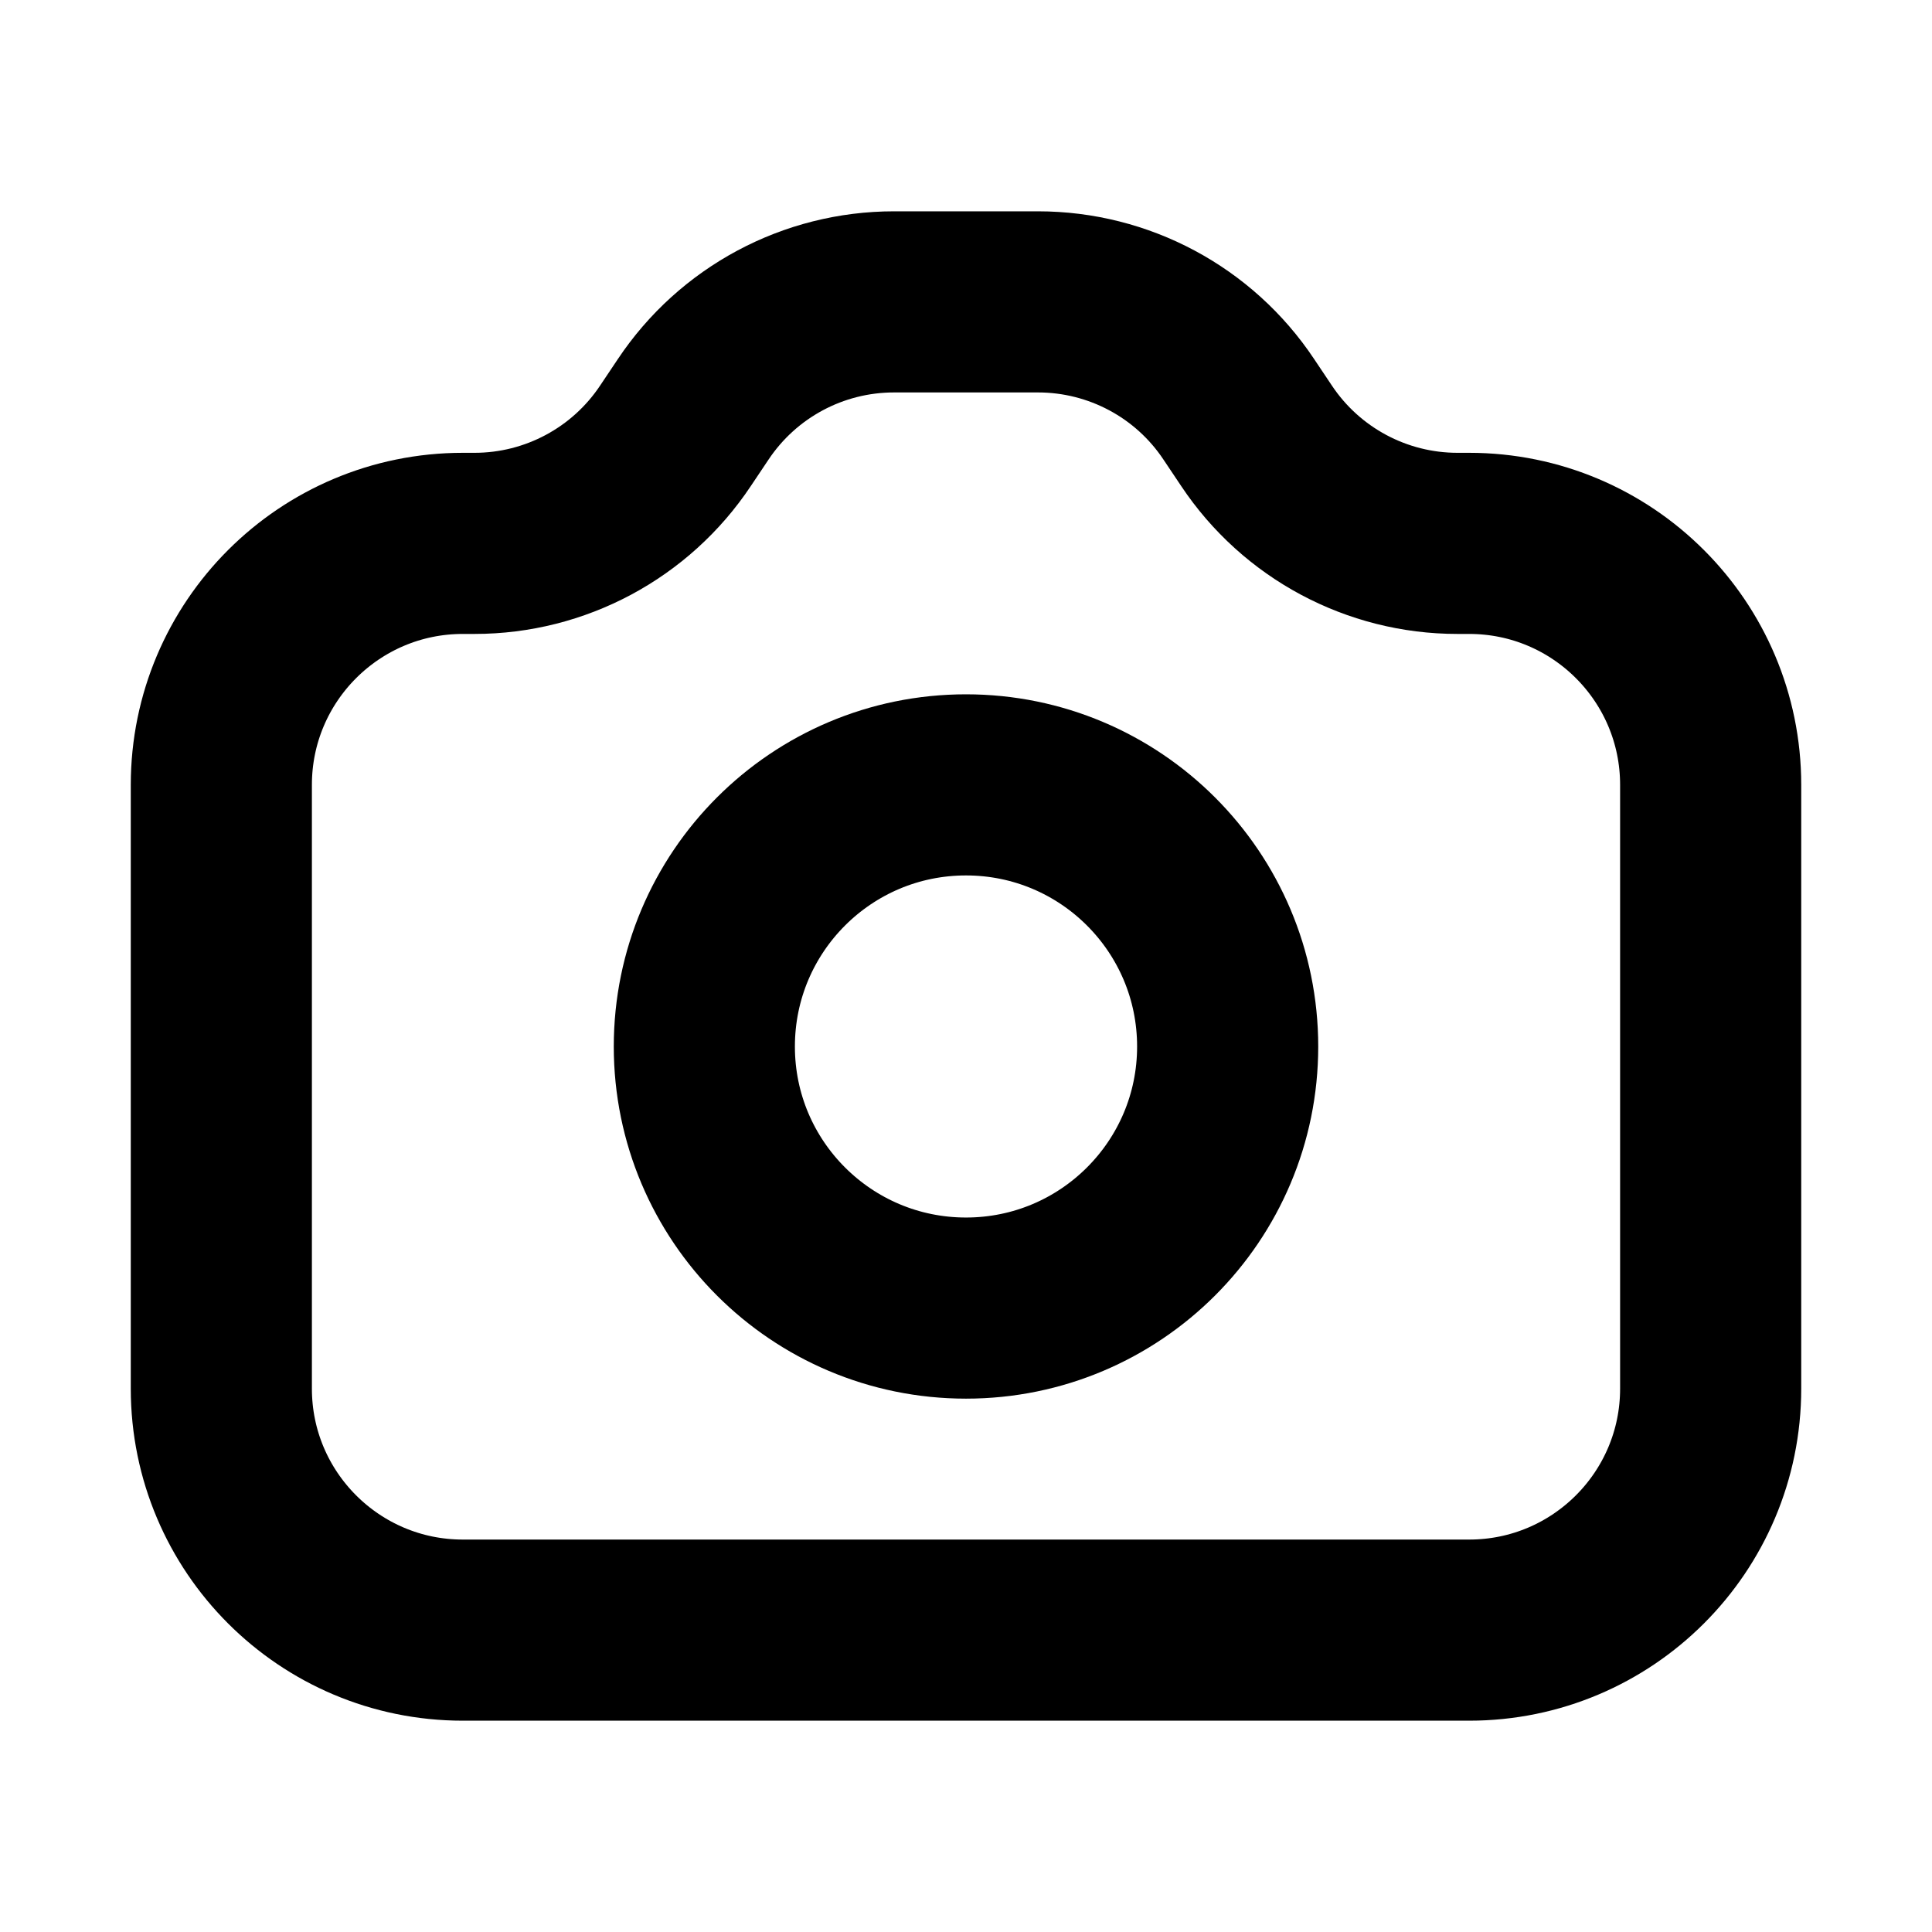 <svg width="16" height="16" viewBox="0 0 16 16" fill="none" xmlns="http://www.w3.org/2000/svg">
<path d="M3.833 4.5H3.93C4.598 4.5 5.223 4.166 5.594 3.609L5.74 3.391C6.111 2.834 6.735 2.5 7.404 2.5H8.596C9.265 2.5 9.89 2.834 10.26 3.391L10.406 3.609C10.777 4.166 11.402 4.5 12.07 4.5H12.167C13.271 4.5 14.167 5.395 14.167 6.5V11.5C14.167 12.605 13.271 13.5 12.167 13.5H3.833C2.729 13.5 1.833 12.605 1.833 11.5V6.5C1.833 5.395 2.729 4.5 3.833 4.5Z" stroke="black" stroke-width="1.5" stroke-linecap="square" stroke-linejoin="round"/>
<path d="M10.167 8.667C10.167 9.863 9.197 10.833 8 10.833C6.803 10.833 5.833 9.863 5.833 8.667C5.833 7.47 6.803 6.5 8 6.5C9.197 6.5 10.167 7.47 10.167 8.667Z" stroke="black" stroke-width="1.5" stroke-linecap="square" stroke-linejoin="round"/>
</svg>
